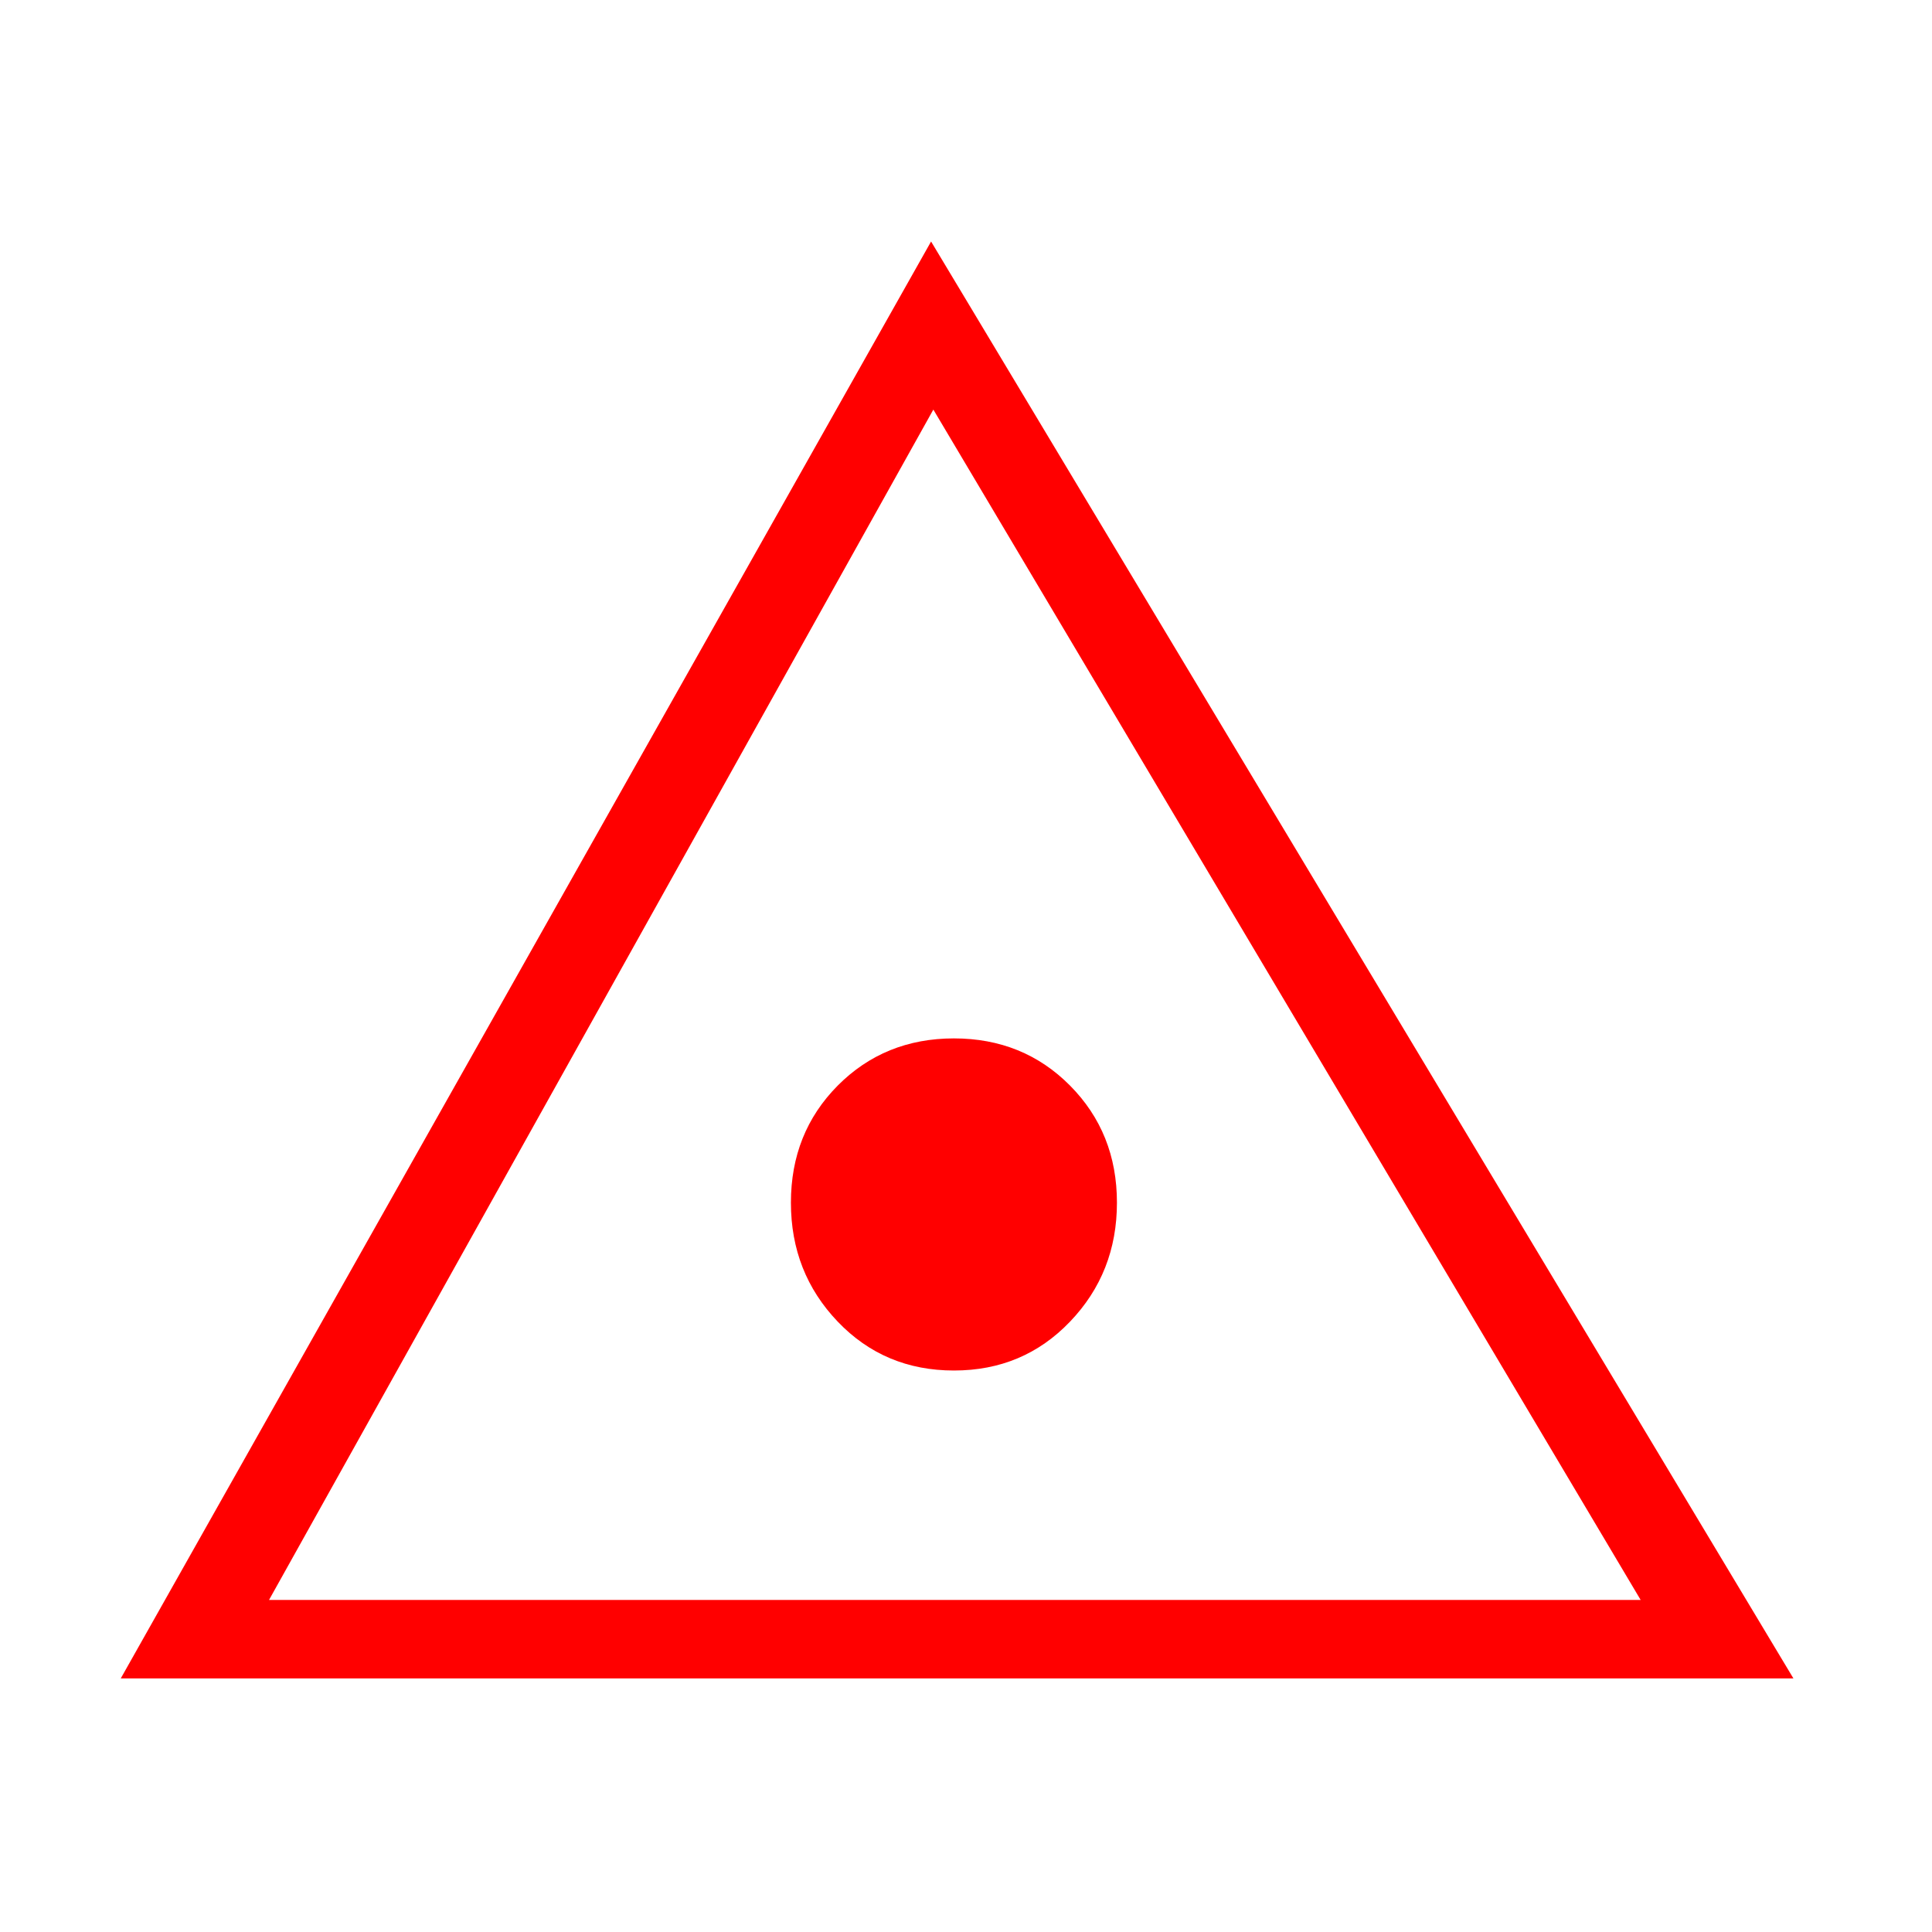 <?xml version="1.0"?>
<!DOCTYPE svg PUBLIC "-//W3C//DTD SVG 1.1//EN" "http://www.w3.org/Graphics/SVG/1.1/DTD/svg11.dtd" >
<!-- SVG content generated using Symbology Configuration Management System (SCMS) -->
<!-- Systematic Software Engineering Ltd. - www.systematic.co.uk - do not remove  -->
<svg id="WA--RI---------" width="400px" height="400px" viewBox="0 0 400 400">
<g >
<svg viewBox="0 0 400 400" id="_0.WA--RI---------" width="400px" height="400px"><g transform="translate(25 50) scale(10 10)"><path d="M0 29.75 L16.777 0 L34.631 29.75 zM16.824 3.48 L3.07 28.125 L31.468 28.125 zM20.625      19.9 C20.625 20.867 20.301 21.687 19.654 22.363 C19.007 23.039 18.207 23.375      17.25 23.375 C16.293 23.375 15.49 23.039 14.844 22.363 C14.198 21.687 13.875      20.867 13.875 19.9 C13.875 18.935 14.197 18.129 14.844 17.476 C15.49 16.826      16.293 16.499 17.25 16.499 C18.207 16.499 19.008 16.825 19.654 17.476 C20.301      18.129 20.625 18.936 20.625 19.9 z" style="fill:rgb(255,0,0)"></path>
</g>
</svg>

</g>
</svg>